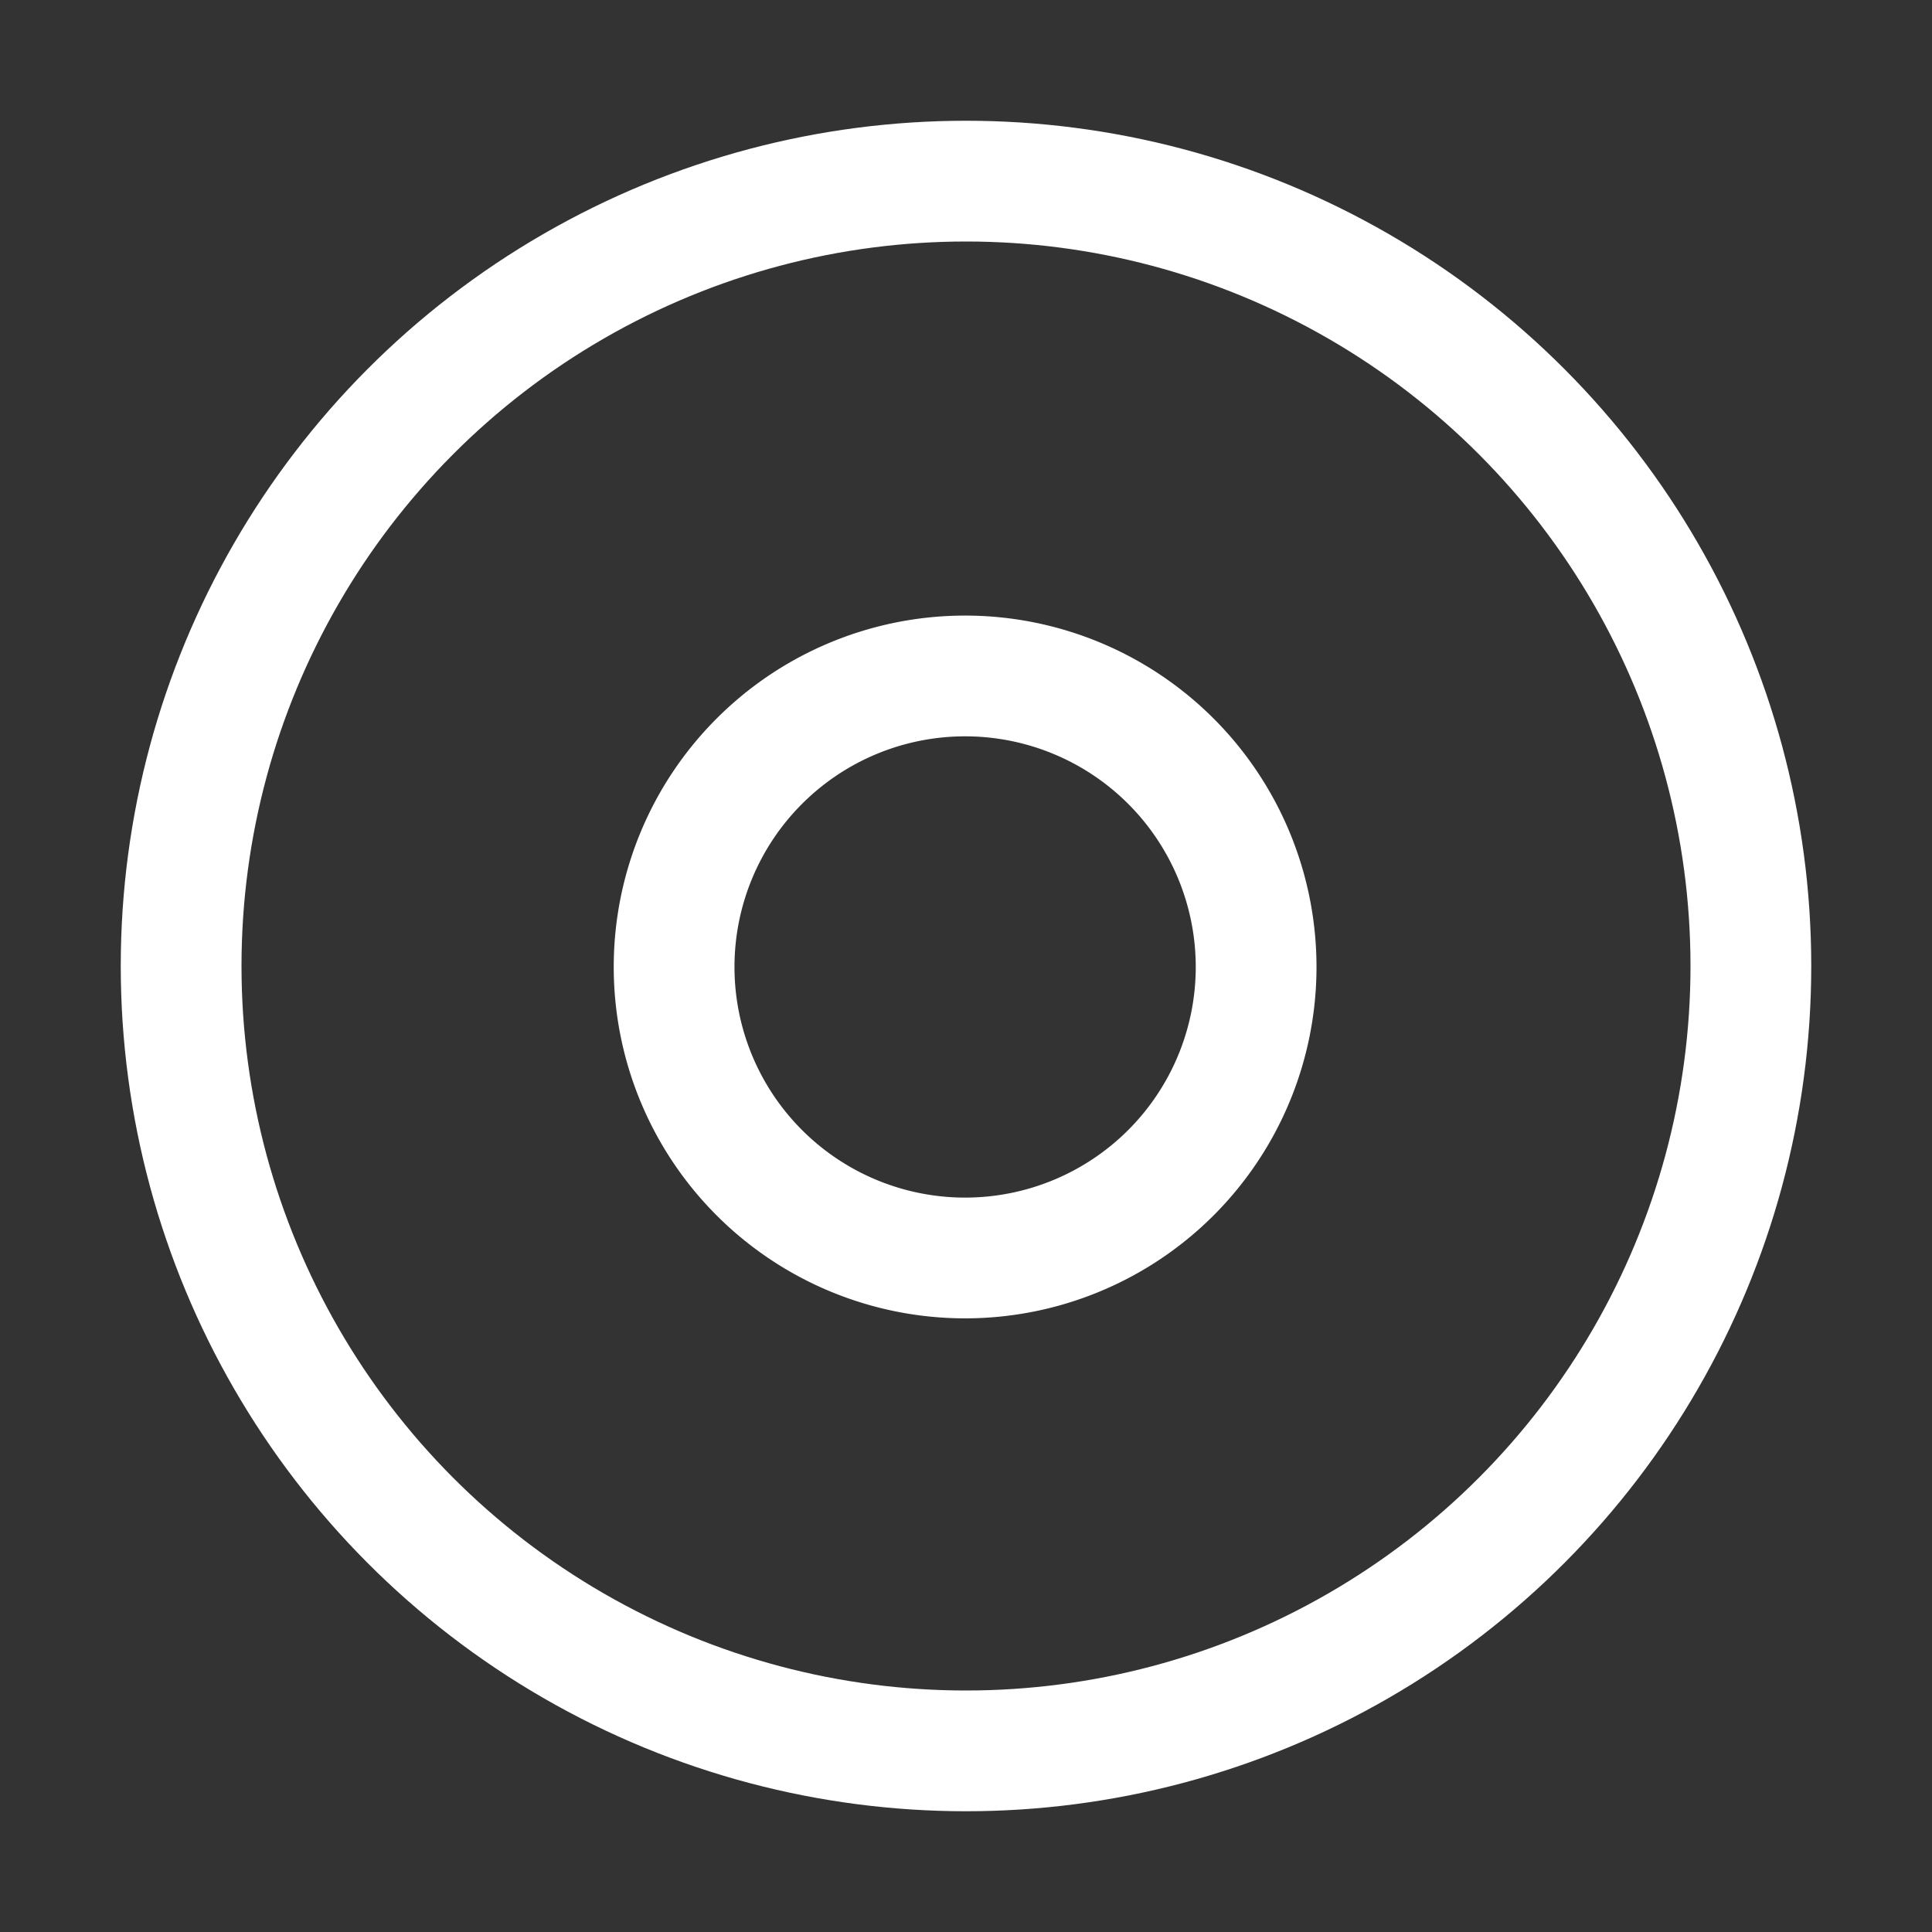 <svg xmlns="http://www.w3.org/2000/svg" xmlns:xlink="http://www.w3.org/1999/xlink" width="24" height="24" viewBox="0 0 24 24"><rect x="0" y="0" width="24" height="24" fill="#333333" stroke="none"/><defs><style>.a{fill:#fff;}.b{clip-path:url(#a);}.c,.d,.f{fill:none;}.c,.d{stroke:#fff;stroke-width:1.5px;}.c{stroke-linejoin:round;}.e{stroke:none;}</style><clipPath id="a"><rect class="a" width="24" height="24" transform="translate(32 181)"/></clipPath></defs><g class="b" transform="translate(-32 -181)"><g transform="translate(33.5 182.5)"><path class="c" d="M19.615,16a3.615,3.615,0,1,0,3.615,3.615A3.615,3.615,0,0,0,19.615,16Z" transform="translate(-9.126 -9.103)"/><g class="d"><circle class="e" cx="10.5" cy="10.5" r="10.5"/><circle class="f" cx="10.5" cy="10.5" r="9.75"/></g></g></g></svg>